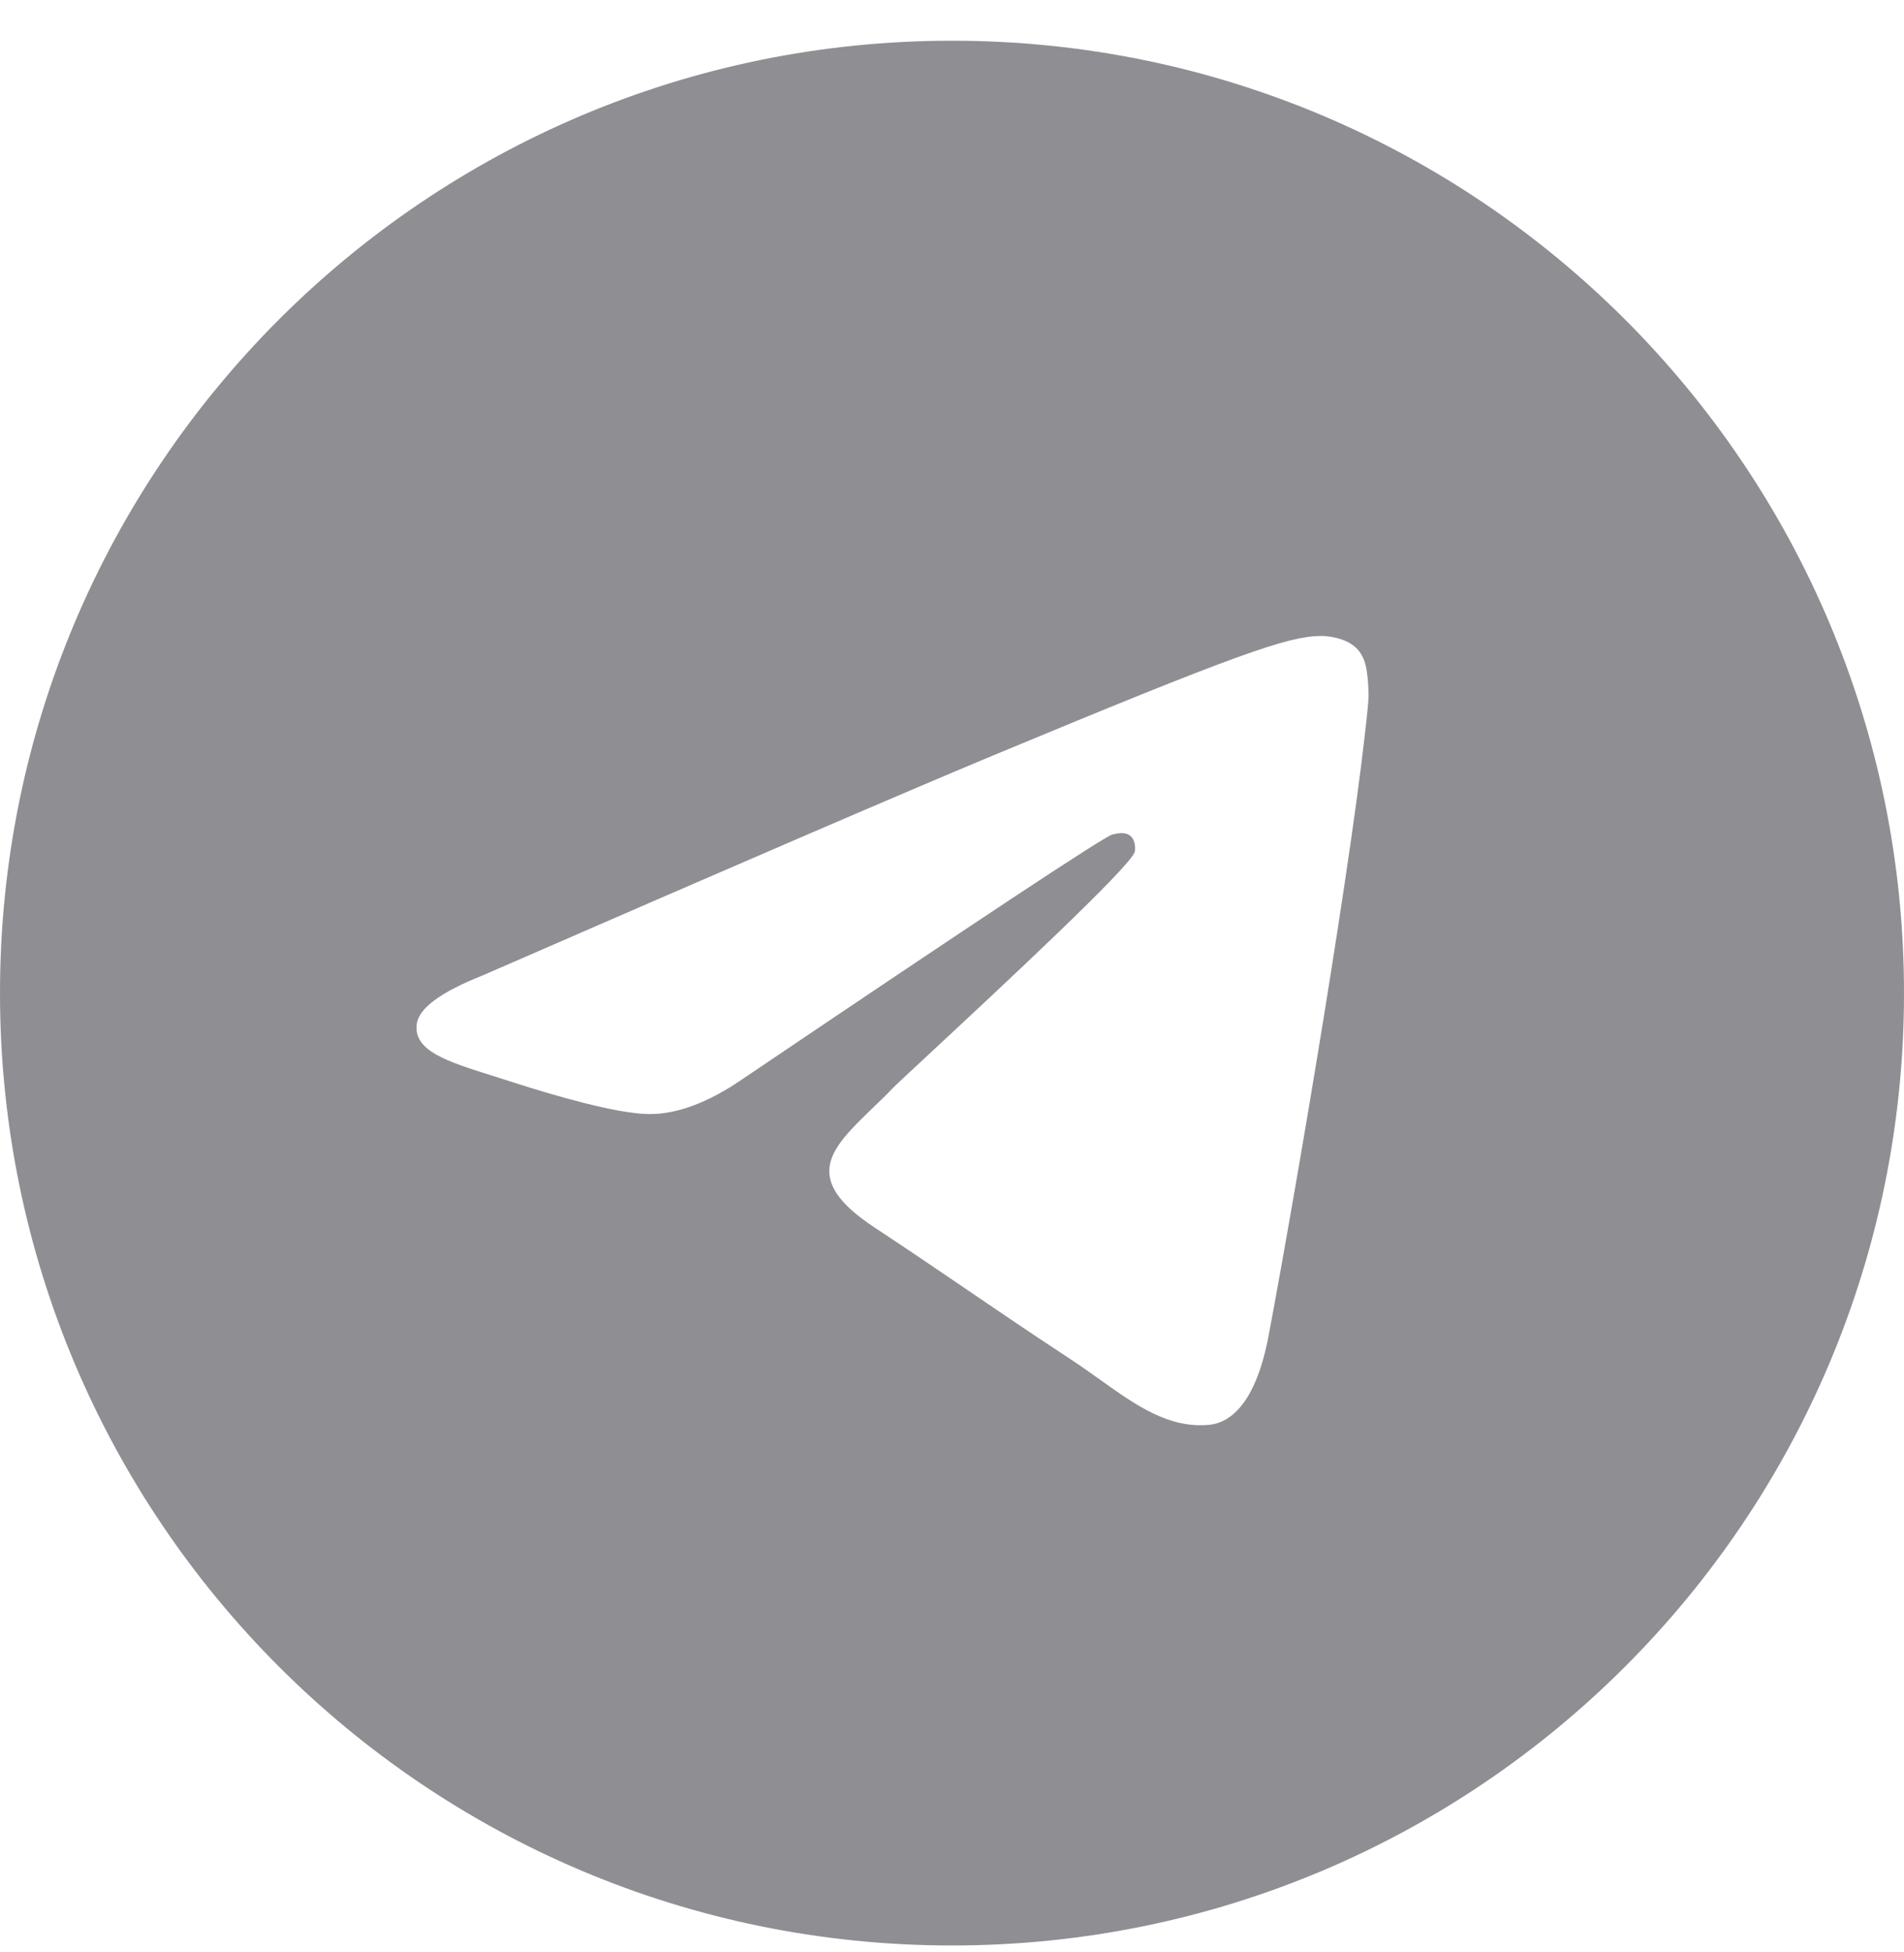 <svg width="40" height="41" viewBox="0 0 40 41" fill="none" xmlns="http://www.w3.org/2000/svg">
<path fill-rule="evenodd" clip-rule="evenodd" d="M20 40.855C8.954 40.855 0 31.901 0 20.855C0 9.809 8.954 0.855 20 0.855C31.046 0.855 40 9.809 40 20.855C40 31.901 31.046 40.855 20 40.855ZM20.865 15.864C19.074 16.609 15.494 18.151 10.125 20.49C9.253 20.837 8.796 21.176 8.755 21.508C8.685 22.068 9.386 22.289 10.342 22.59C10.472 22.63 10.607 22.673 10.745 22.718C11.685 23.023 12.95 23.381 13.608 23.395C14.204 23.408 14.87 23.162 15.605 22.657C20.621 19.271 23.21 17.56 23.373 17.523C23.488 17.497 23.646 17.464 23.754 17.56C23.862 17.656 23.851 17.837 23.84 17.886C23.77 18.182 21.015 20.743 19.59 22.069C19.145 22.482 18.83 22.775 18.765 22.842C18.621 22.992 18.474 23.134 18.332 23.27C17.459 24.112 16.804 24.744 18.369 25.775C19.121 26.271 19.723 26.68 20.323 27.089C20.979 27.536 21.633 27.981 22.479 28.536C22.694 28.677 22.9 28.824 23.101 28.967C23.864 29.511 24.549 29.999 25.396 29.922C25.888 29.876 26.396 29.413 26.655 28.033C27.265 24.772 28.464 17.705 28.741 14.793C28.765 14.538 28.735 14.211 28.71 14.068C28.686 13.925 28.634 13.72 28.448 13.569C28.228 13.39 27.887 13.352 27.735 13.355C27.042 13.367 25.979 13.737 20.865 15.864Z" fill="#8E8E93"/>
</svg>
